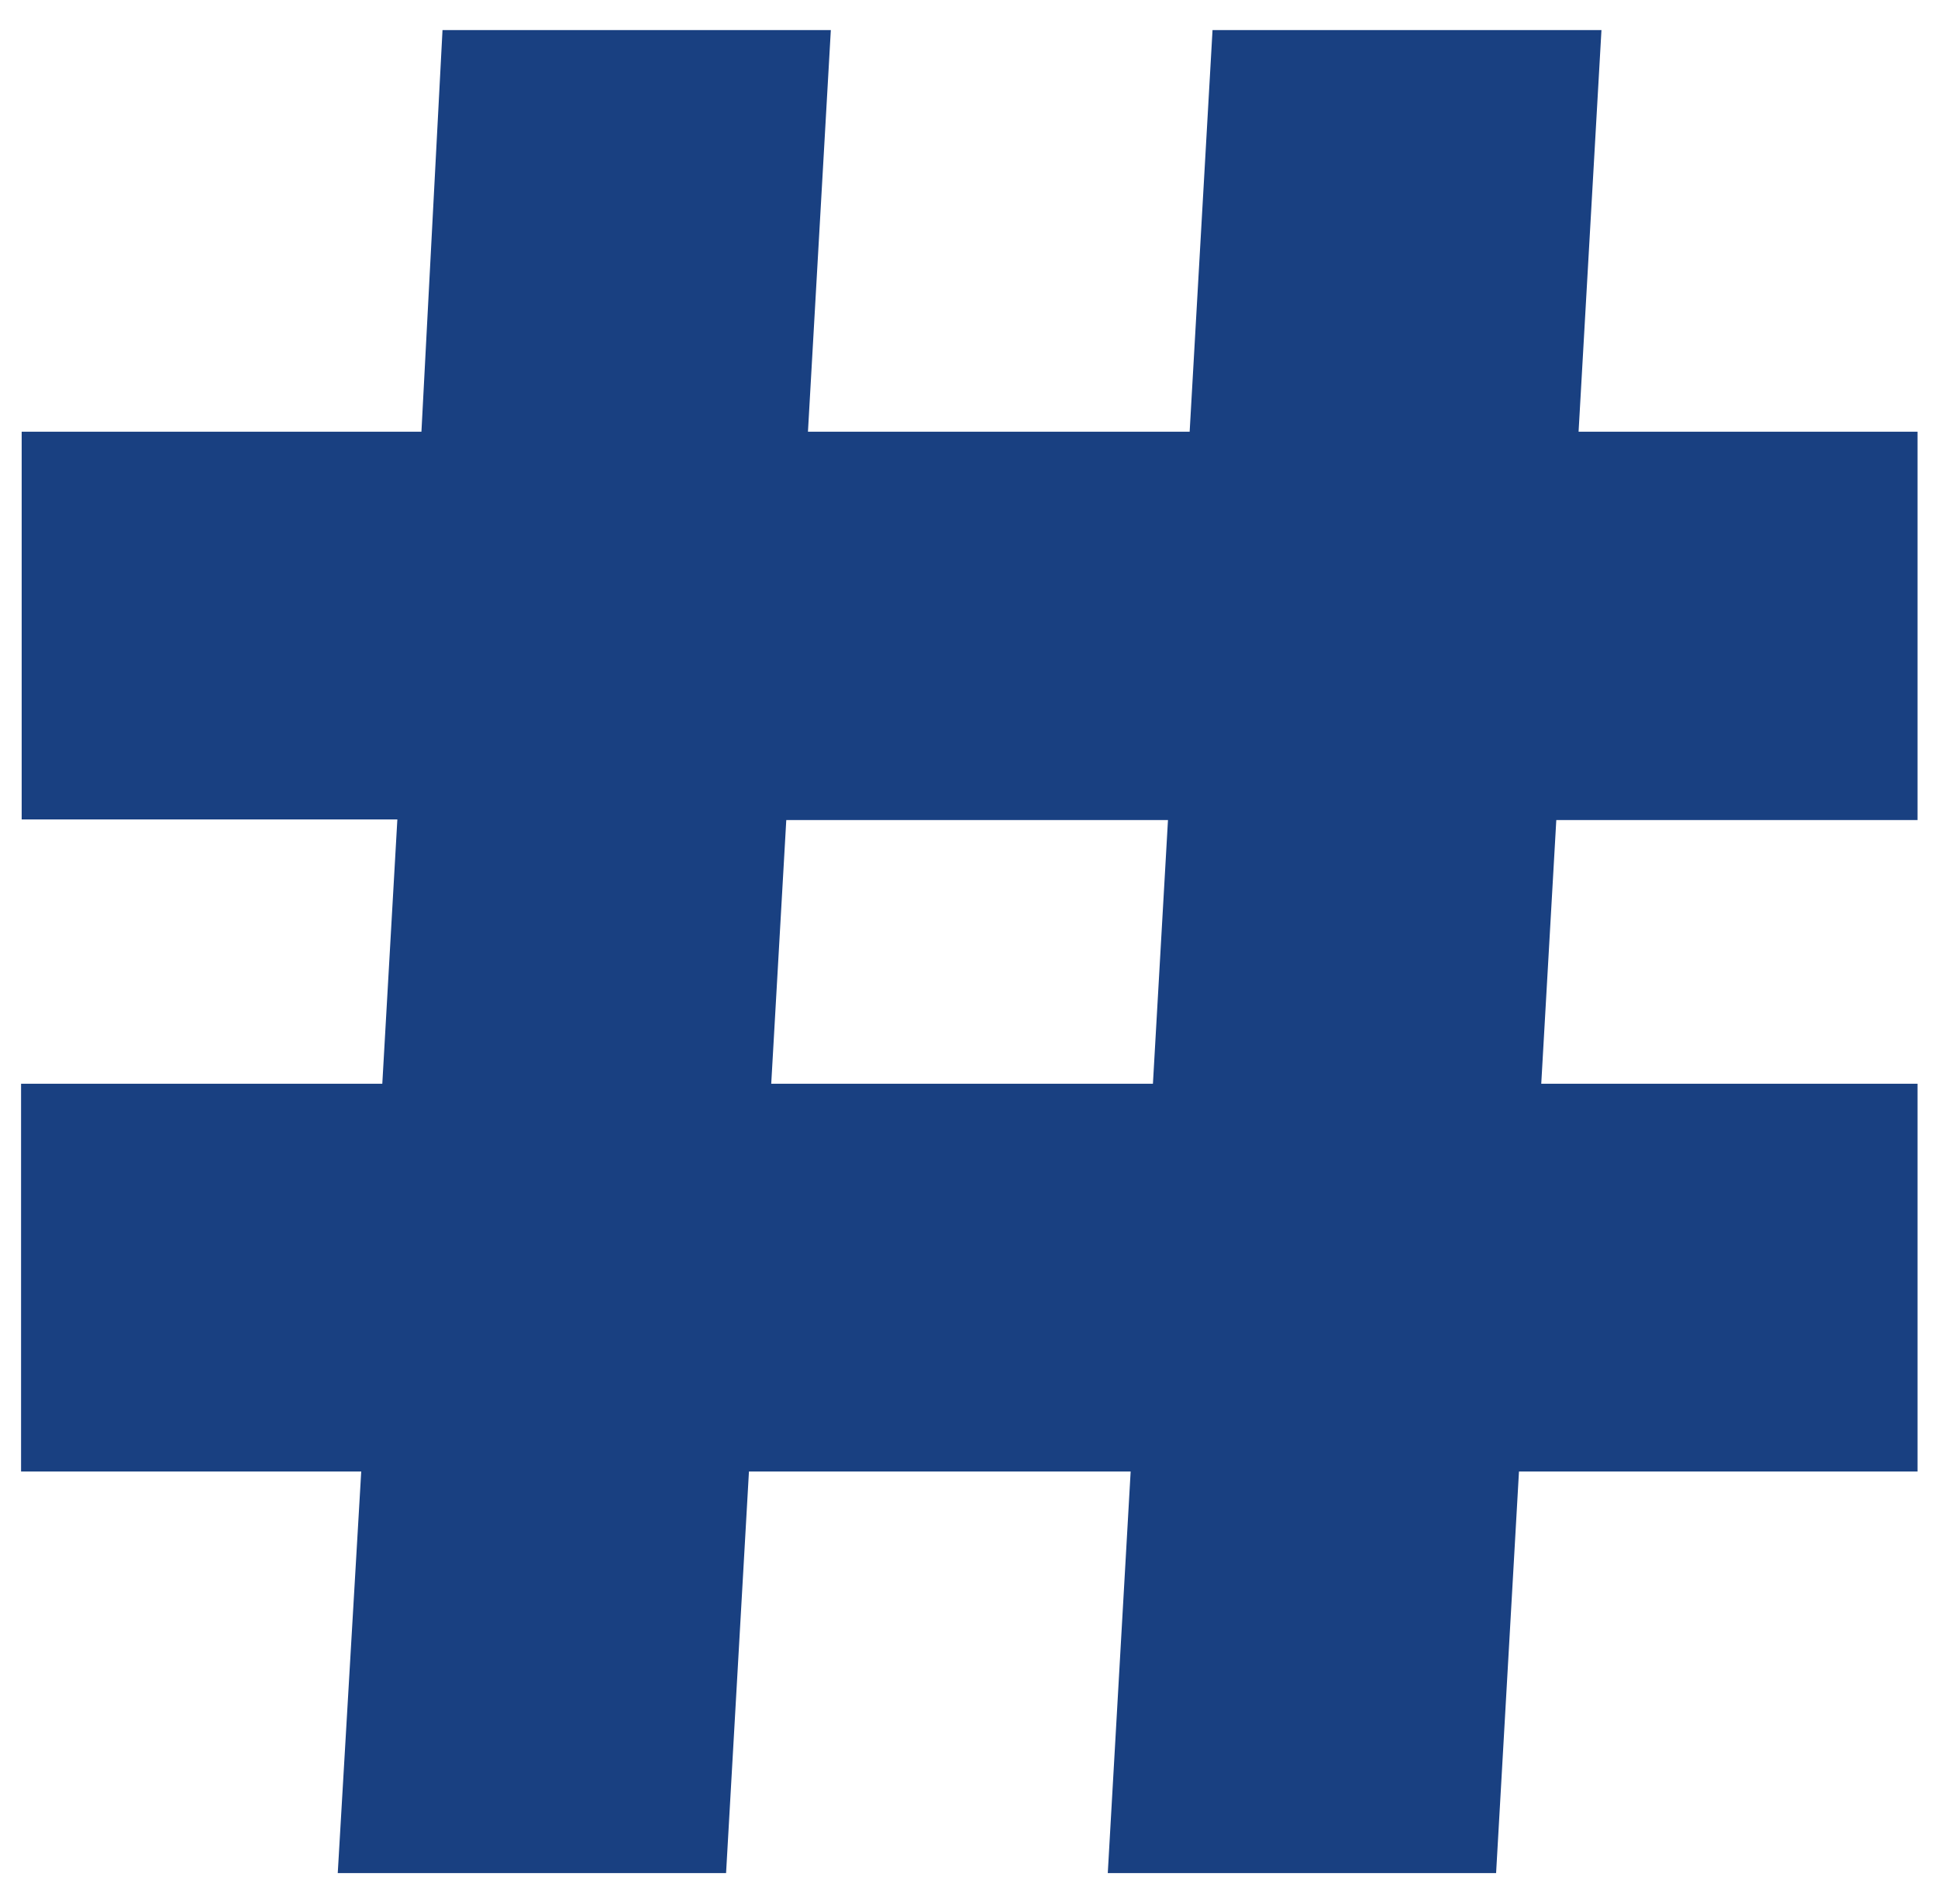 <svg xmlns="http://www.w3.org/2000/svg" viewBox="0 0 32.19 31.62"><defs><style>.cls-1{fill:#194081;}</style></defs><title>hashtag</title><g id="Layer_2" data-name="Layer 2"><path class="cls-1" d="M5.61,31.11h6.45l.38-6.67h6.34l-.38,6.67h6.45l.38-6.67h6.62V18H25.6l.25-4.38h6V7.17H26.22L26.6.5H20.14l-.38,6.67H13.42L13.8.5H7.35L7,7.17H.36v6.44H6.6L6.35,18h-6v6.44H6Zm7.45-17.49H19.4L19.15,18H12.81Z"/></g></svg>